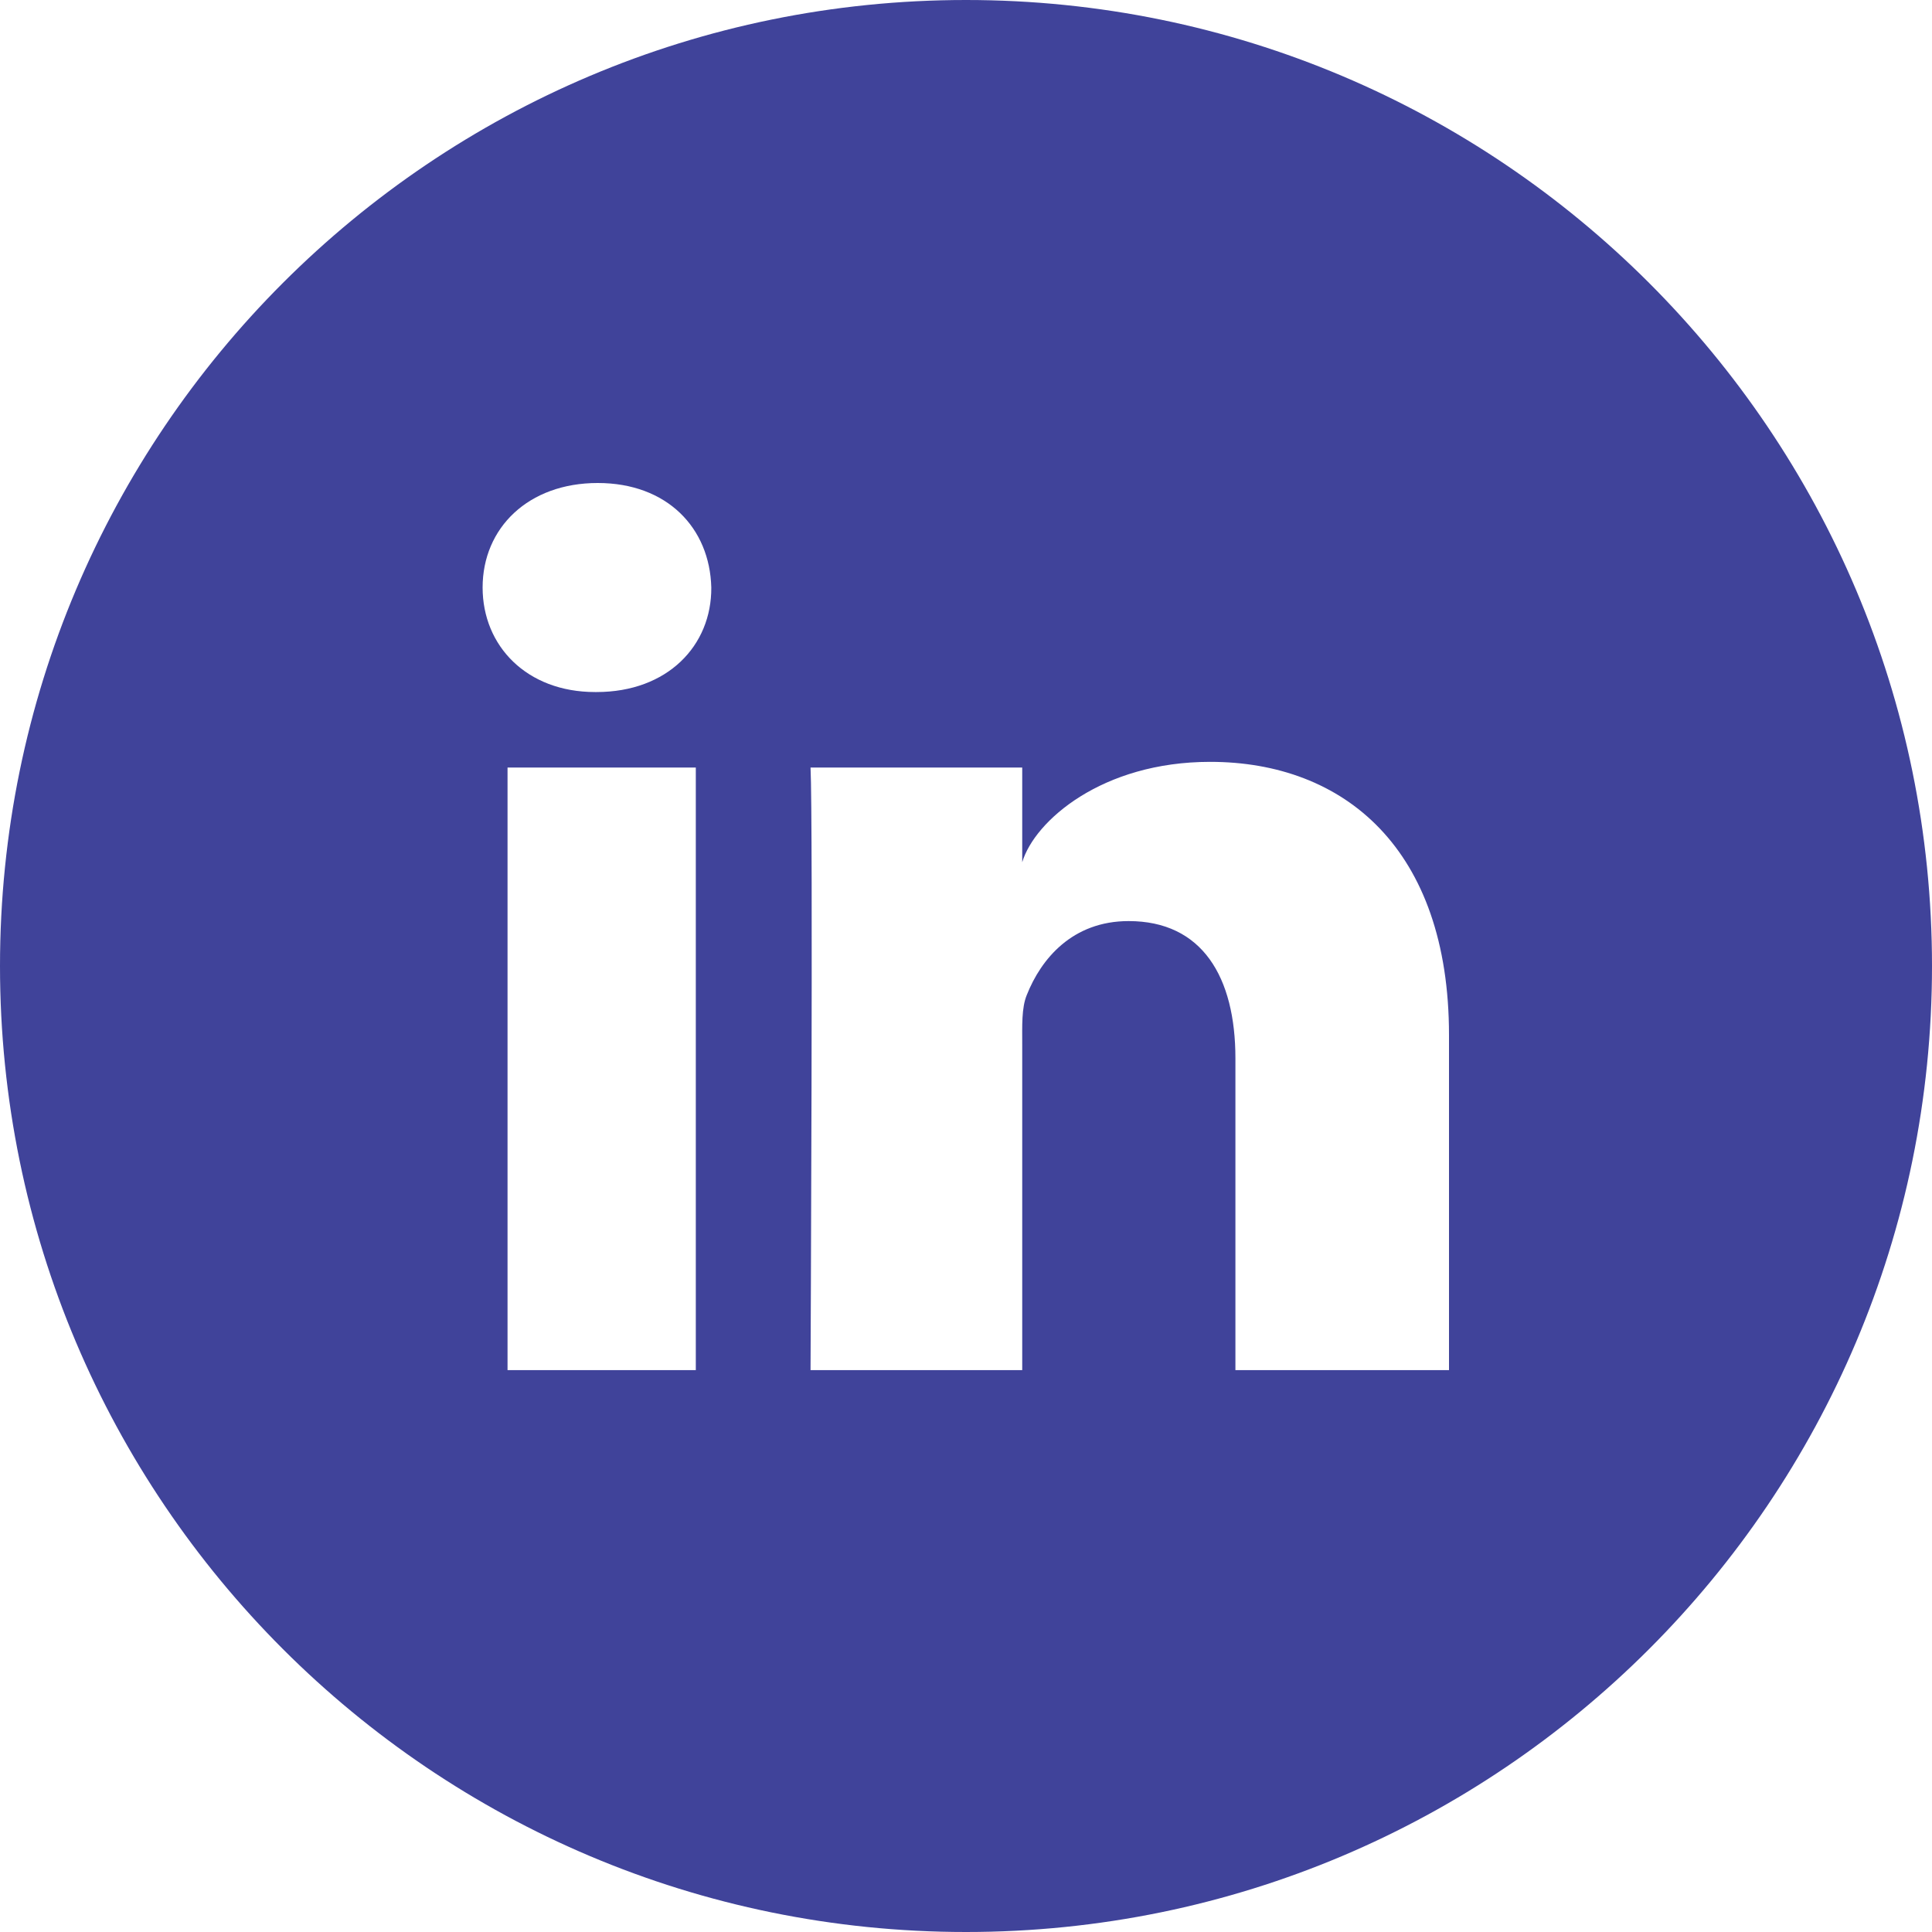 <svg width="60" height="60" viewBox="0 0 60 60" fill="none" xmlns="http://www.w3.org/2000/svg">
<g clip-path="url(#clip0_2_81)">
<path d="M30 0C13.43 0 0 13.43 0 30C0 46.57 13.43 60 30 60C46.57 60 60 46.57 60 30C60 13.43 46.57 0 30 0ZM21.609 42.551H15.762V23.836H21.609V42.551ZM18.527 21.492H18.48C16.359 21.492 14.988 20.062 14.988 18.246C14.988 16.395 16.406 15 18.562 15C20.719 15 22.043 16.395 22.09 18.246C22.102 20.051 20.73 21.492 18.527 21.492ZM45 42.551H38.367V32.871C38.367 30.34 37.336 28.605 35.051 28.605C33.305 28.605 32.332 29.777 31.887 30.902C31.723 31.301 31.746 31.863 31.746 32.438V42.551H25.172C25.172 42.551 25.254 25.395 25.172 23.836H31.746V26.777C32.133 25.488 34.23 23.66 37.582 23.66C41.742 23.66 45 26.355 45 32.145V42.551Z" fill="#40439A"/>
</g>
<defs>
<clipPath id="clip0_2_81">
<rect width="60" height="60" fill="white"/>
</clipPath>
</defs>
</svg>
